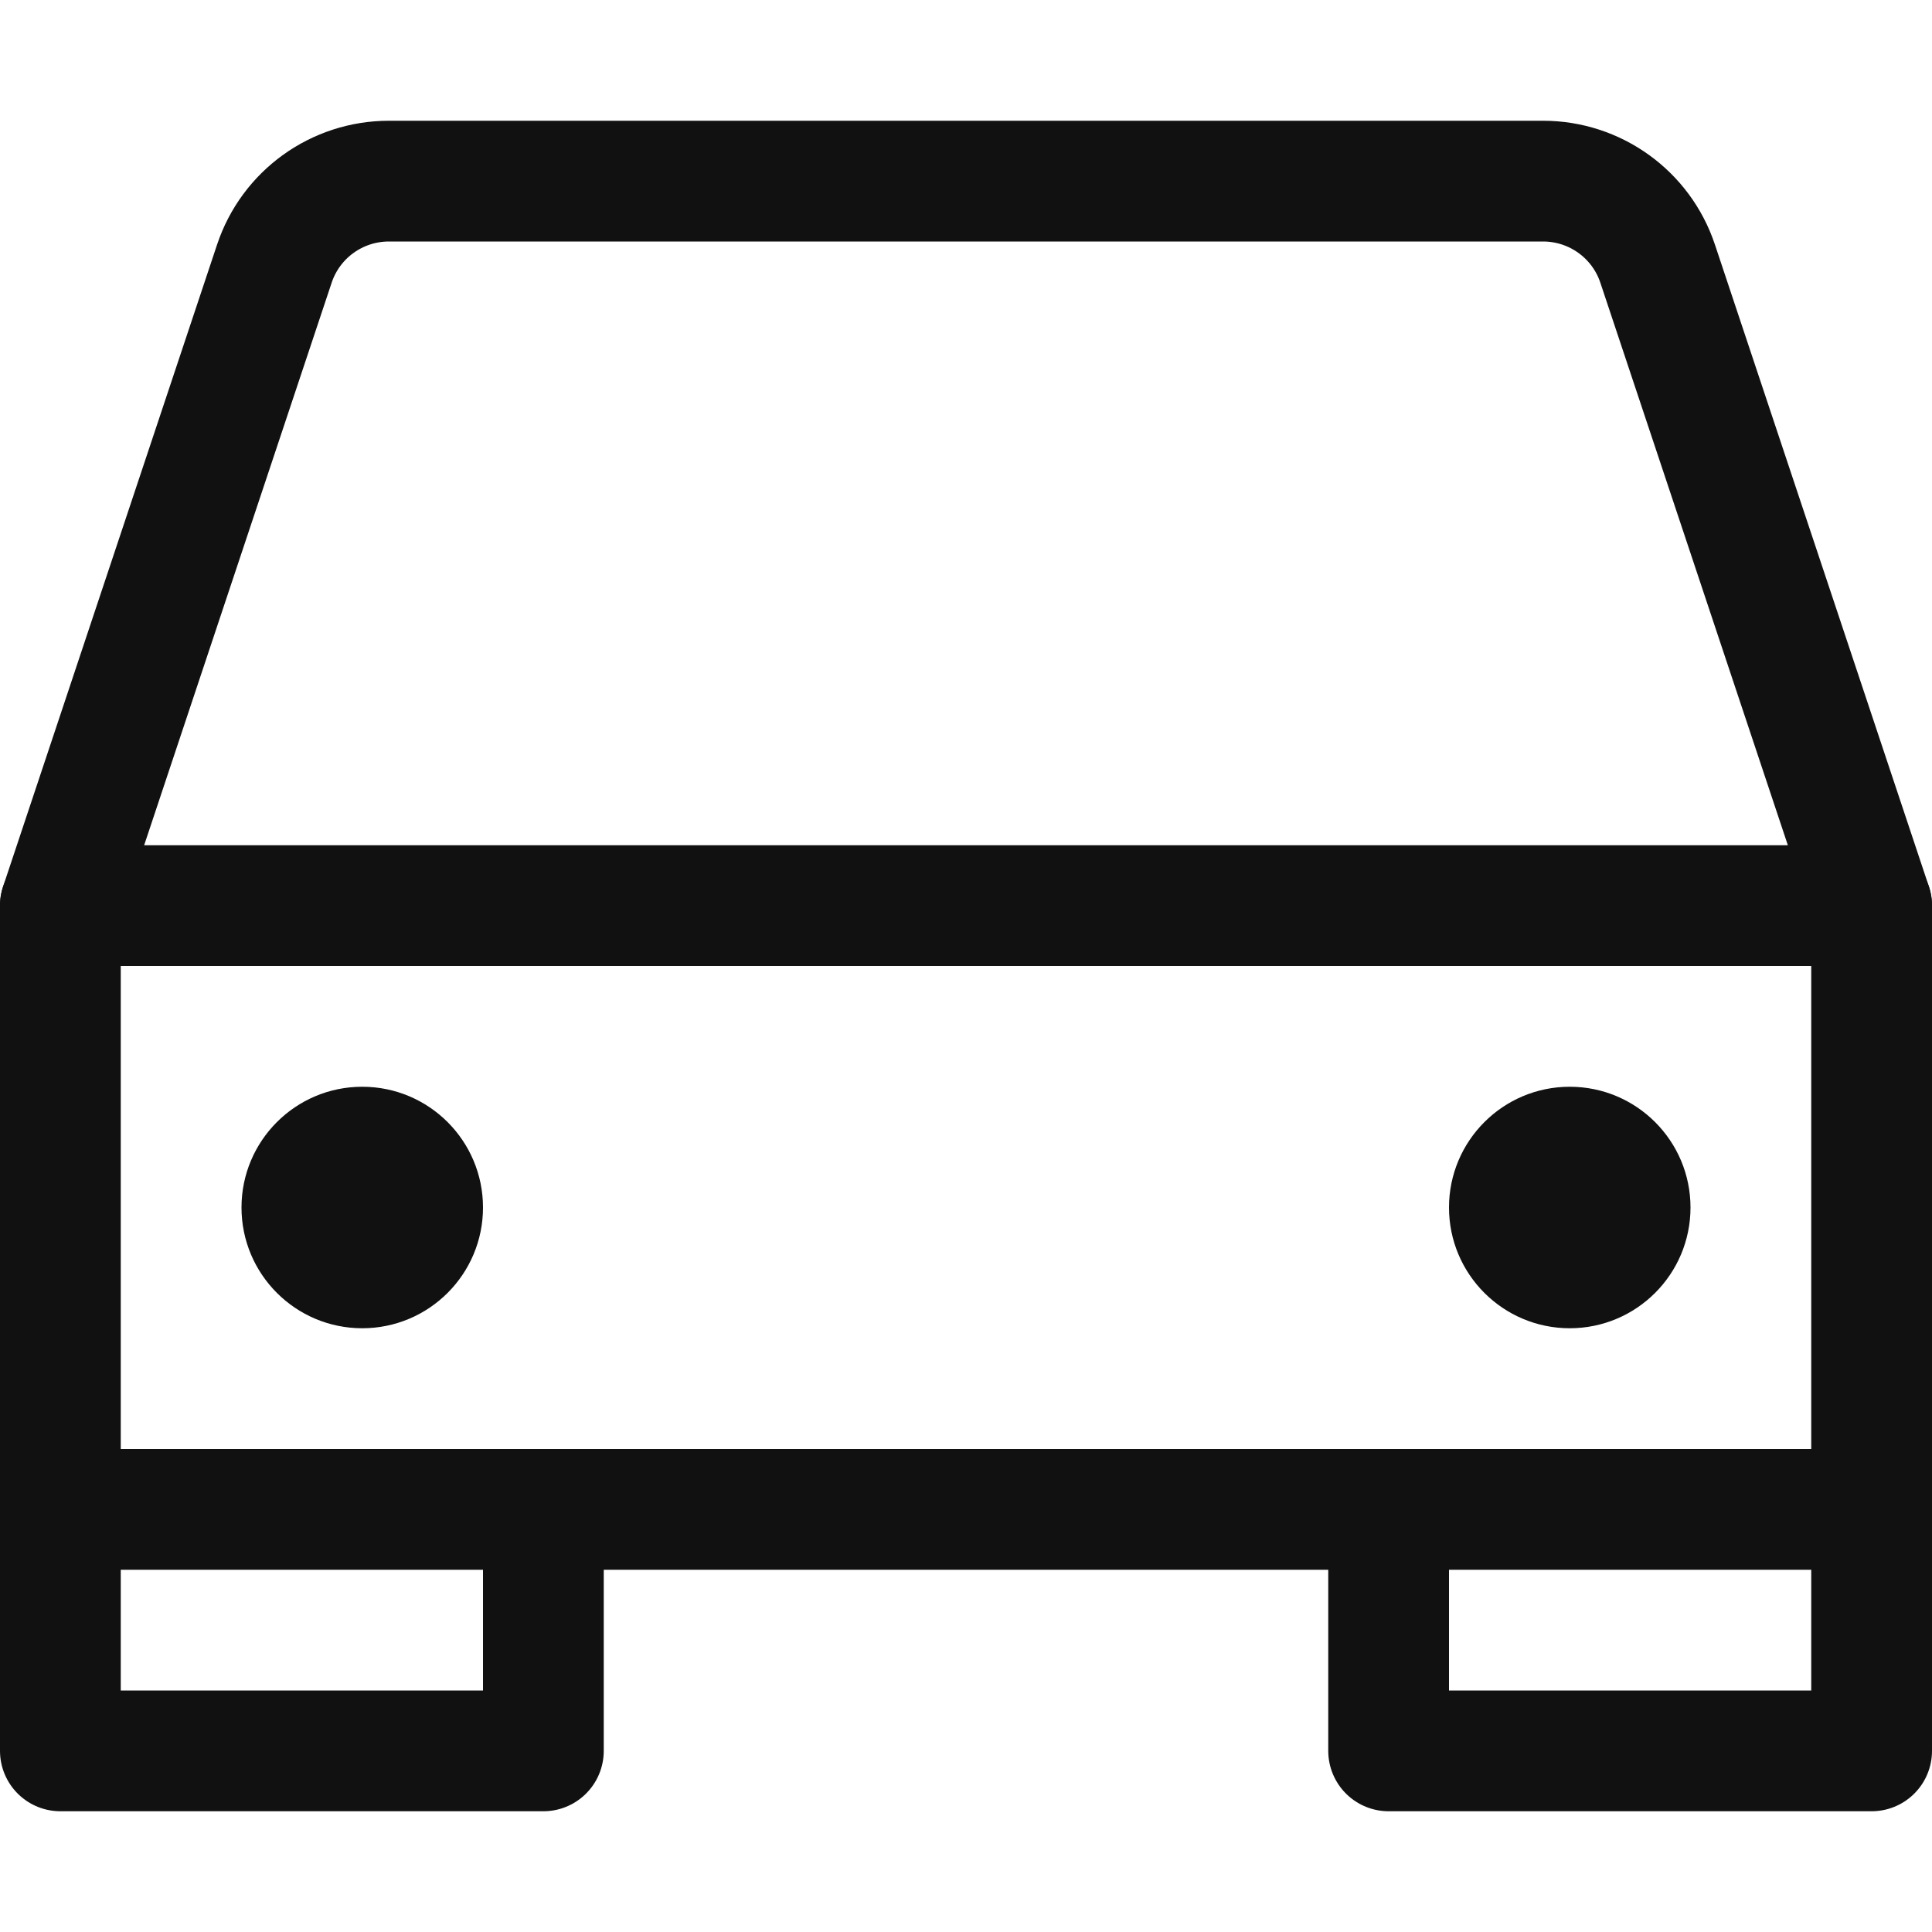 <svg xmlns="http://www.w3.org/2000/svg" viewBox="0 0 16 16" width="16" height="16"><title>car 2 2</title><g class="nc-icon-wrapper" fill="#111111"><polyline fill="none" stroke="#111111" stroke-linecap="round" stroke-linejoin="round" stroke-miterlimit="10" points="4.5,12.5 4.5,14.5 0.5,14.5 0.5,12.5 " data-cap="butt" data-color="color-2"/> <polyline fill="none" stroke="#111111" stroke-linecap="round" stroke-linejoin="round" stroke-miterlimit="10" points="15.5,12.5 15.5,14.5 11.5,14.5 11.5,12.5 " data-cap="butt" data-color="color-2"/> <rect x="0.5" y="7.5" fill="none" stroke="#111111" stroke-linecap="round" stroke-linejoin="round" stroke-miterlimit="10" width="15" height="5" data-cap="butt"/> <circle fill="#111111" cx="3" cy="10" r="1" data-cap="butt" data-stroke="none"/> <circle fill="#111111" cx="13" cy="10" r="1" data-cap="butt" data-stroke="none"/> <path fill="none" stroke="#111111" stroke-linecap="round" stroke-linejoin="round" stroke-miterlimit="10" d="M0.5,7.5l1.772-5.316 C2.408,1.775,2.79,1.5,3.221,1.5h9.558c0.43,0,0.813,0.275,0.949,0.684L15.5,7.5" data-cap="butt"/></g></svg>